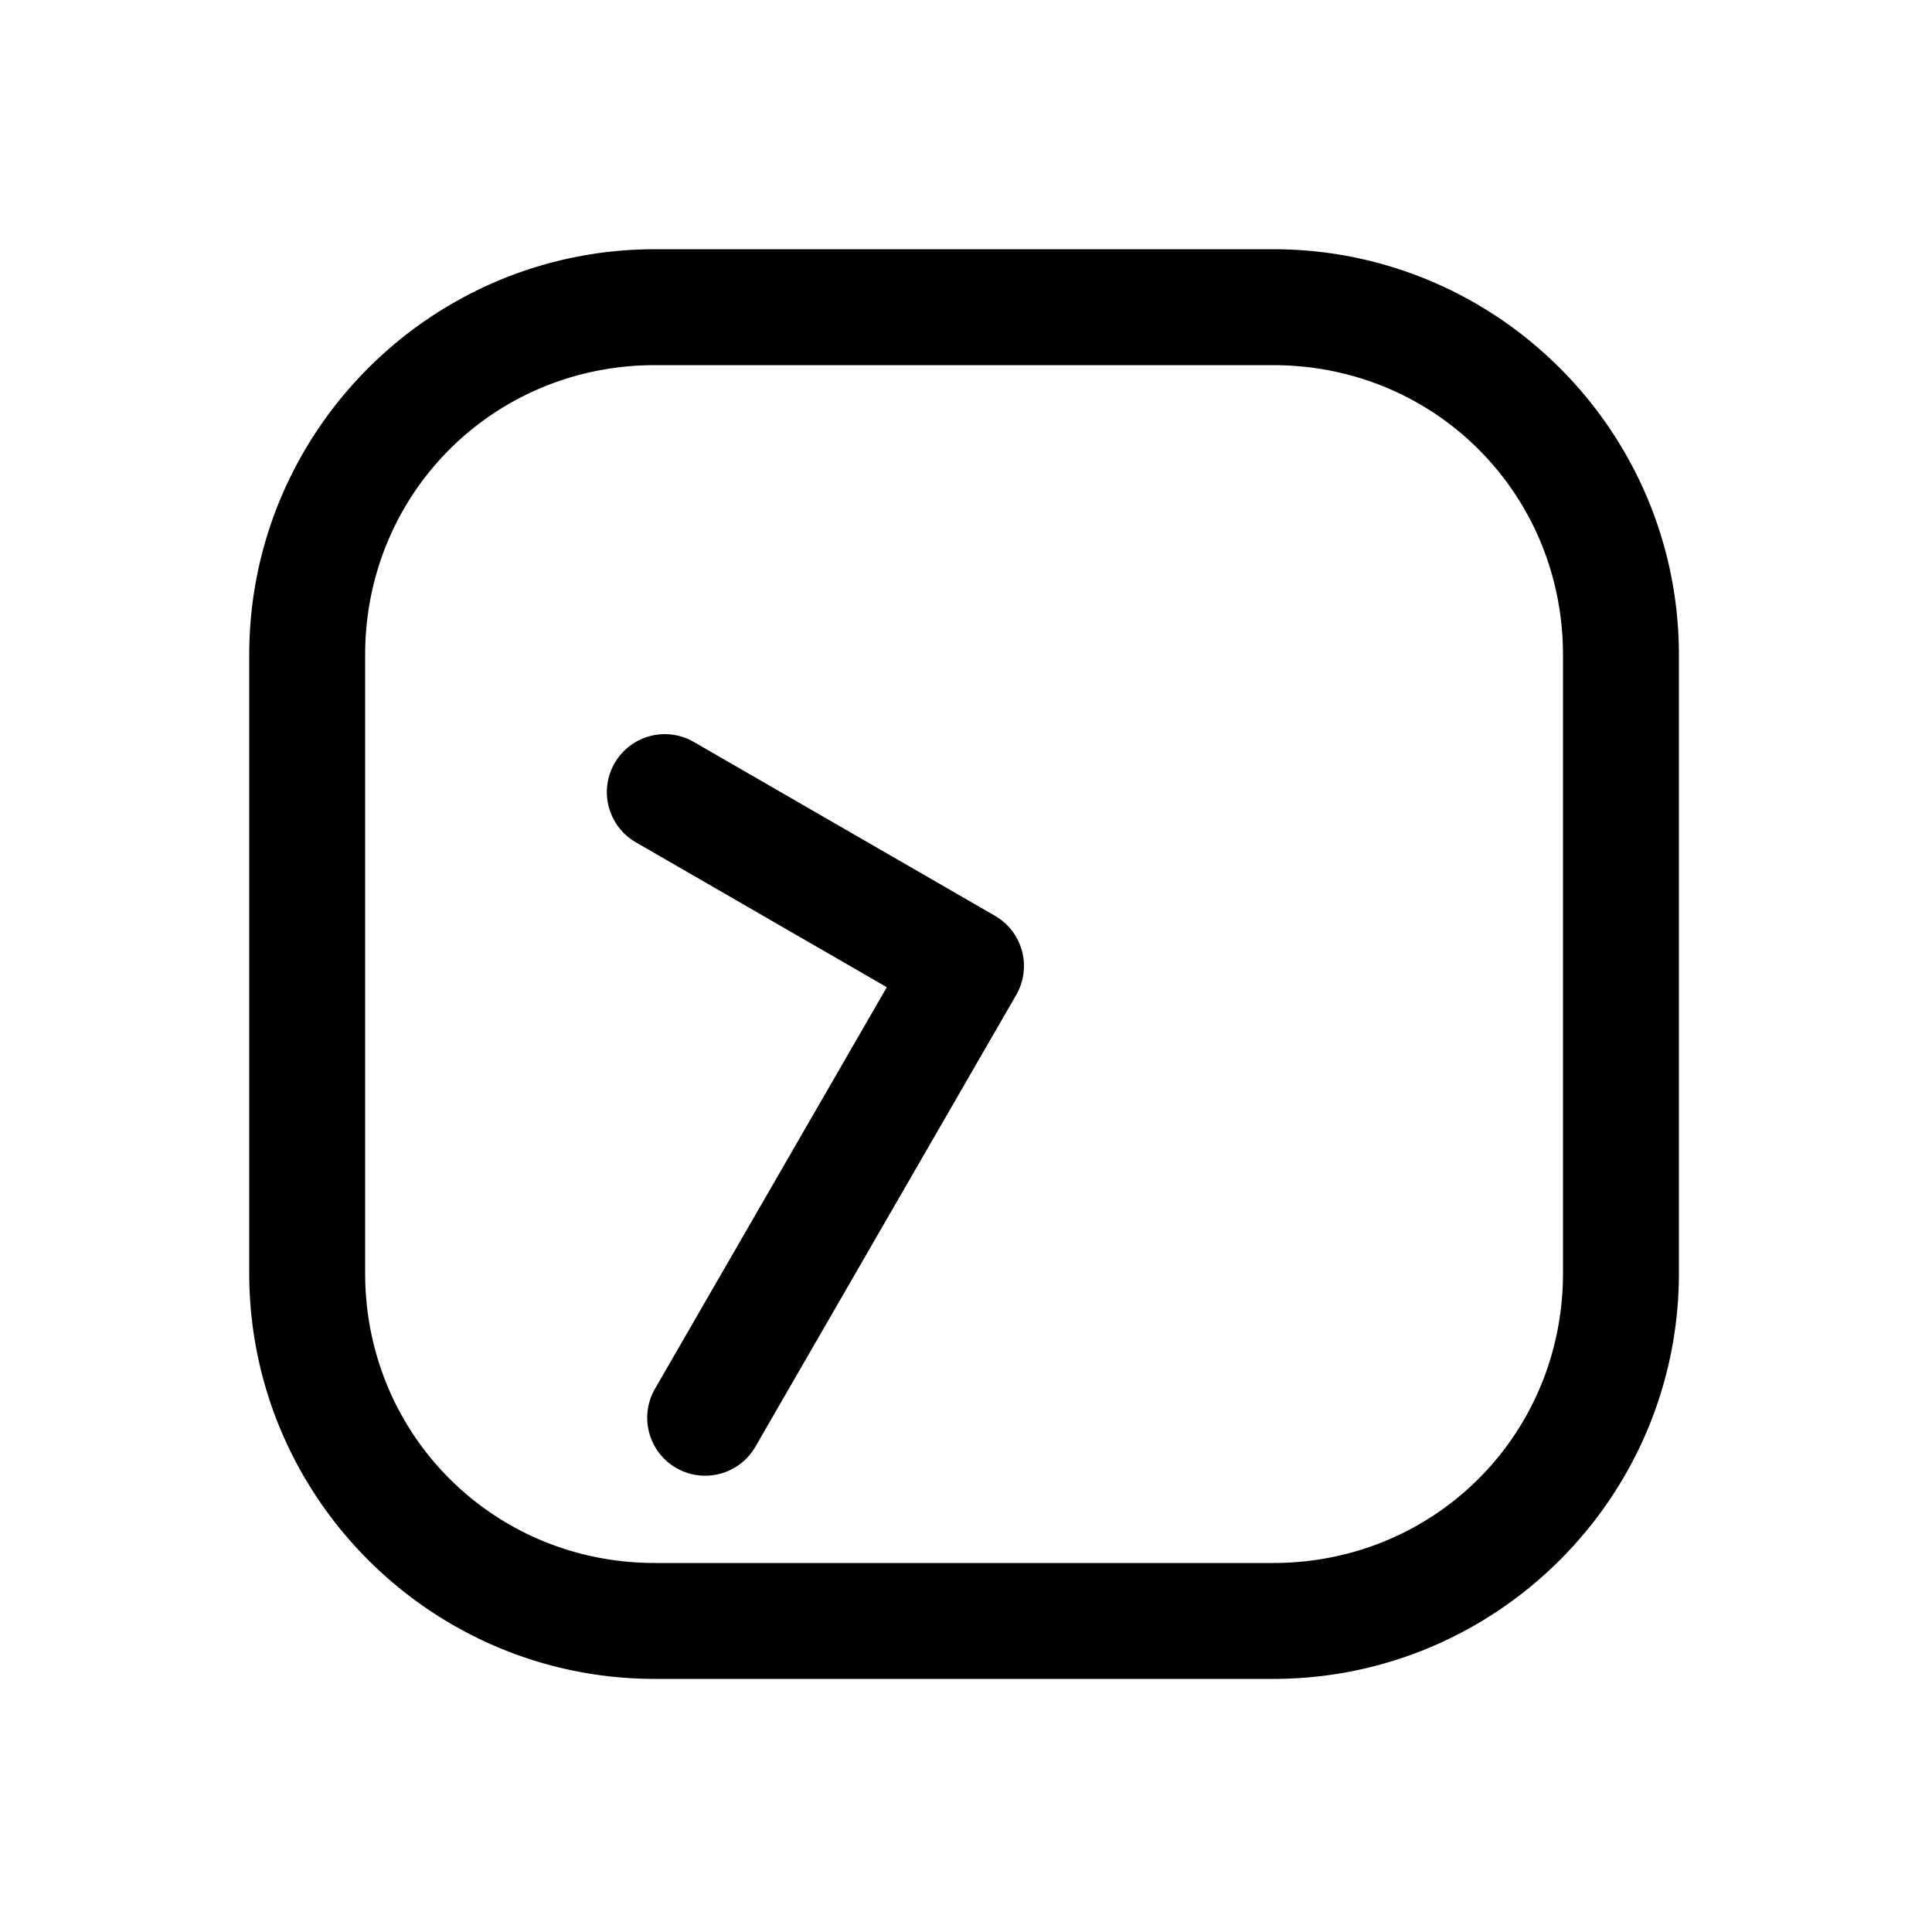 <svg xmlns="http://www.w3.org/2000/svg" width="1000" height="1000" viewBox="0 0 1000 1000"><path d="M93.916-185.629a30 30 0 0 0-29.896 14.744l-75 129.905-207.846-120A30 30 0 0 0-259.81-150a30 30 0 0 0 10.983 40.98L-15 25.98A30.003 30.003 0 0 0 25.98 15l90-155.885a30 30 0 0 0-10.98-40.98 30 30 0 0 0-11.084-3.764ZM371-161c0-115.821-94.179-210-210-210h-320c-115.821 0-210 94.179-210 210v320c0 115.821 94.179 210 210 210h320c115.821 0 210-94.179 210-210zm-60 0v320c0 83.619-66.381 150-150 150h-320c-83.619 0-150-66.381-150-150v-320c0-83.619 66.381-150 150-150h320c83.619 0 150 66.381 150 150z" style="-inkscape-stroke:none" transform="rotate(-90 500 0)"/></svg>